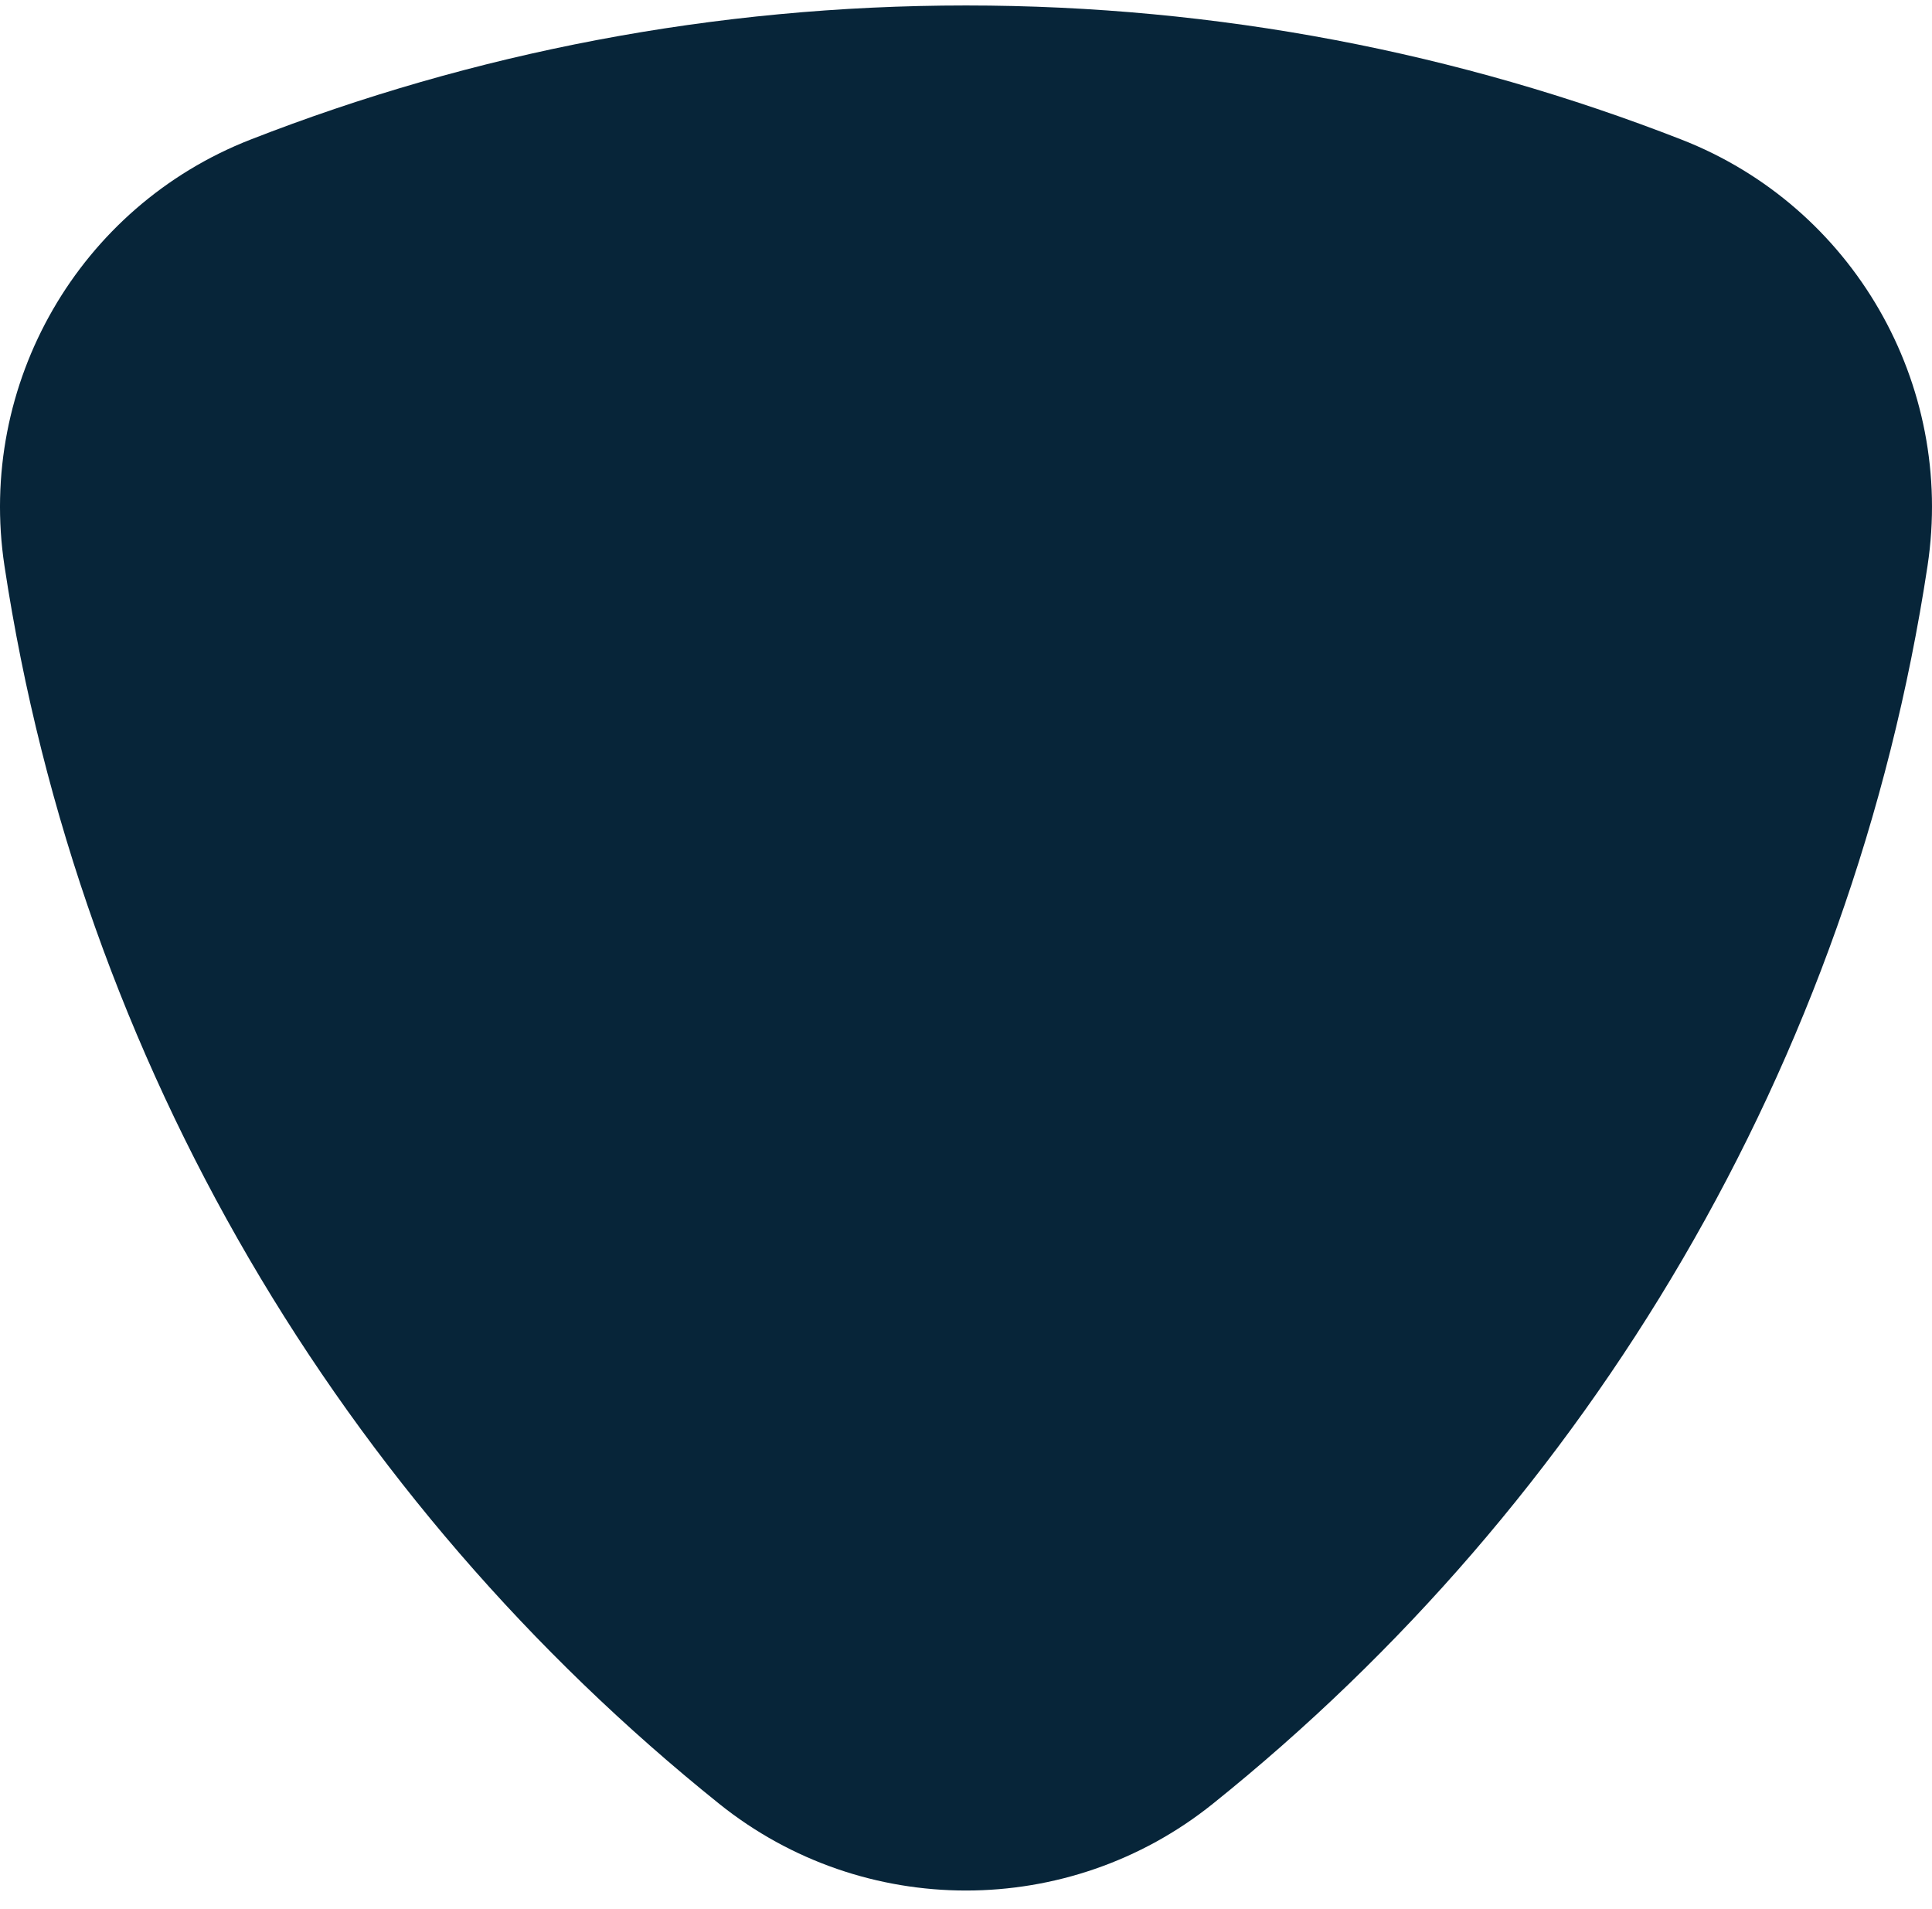 <svg width="82" height="81" viewBox="0 0 82 81" fill="none" xmlns="http://www.w3.org/2000/svg">
<path d="M81.81 24.018C82.981 16.294 78.644 8.764 71.365 5.923C61.954 2.249 51.713 0.232 41 0.232C30.288 0.232 20.047 2.249 10.636 5.923C3.356 8.765 -0.981 16.294 0.19 24.018C3.399 45.185 14.558 63.743 30.528 76.554C36.64 81.458 45.36 81.458 51.472 76.554C67.442 63.743 78.601 45.185 81.81 24.018Z" fill="#072539"/>
</svg>
